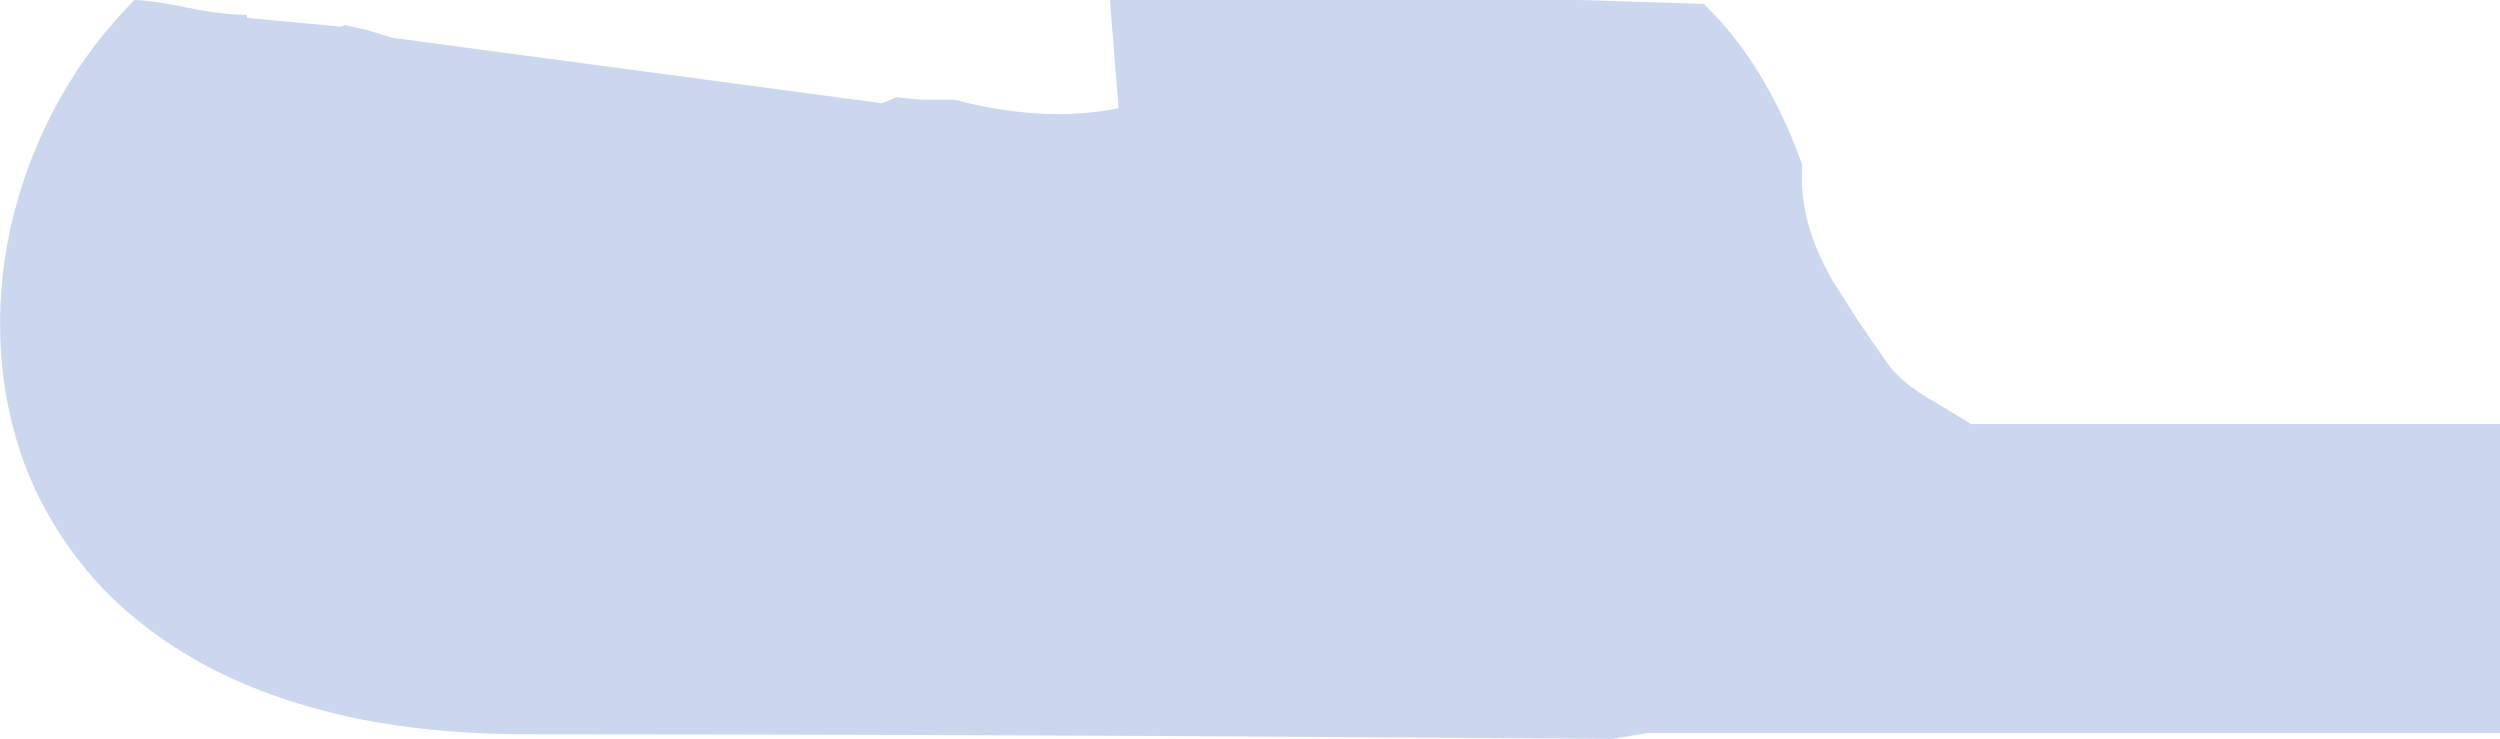 <?xml version="1.0" encoding="UTF-8" standalone="no"?>
<svg xmlns:xlink="http://www.w3.org/1999/xlink" height="161.0px" width="544.75px" xmlns="http://www.w3.org/2000/svg">
  <g transform="matrix(1.0, 0.0, 0.0, 1.0, 0.0, 0.0)">
    <path d="M544.75 159.7 L359.2 159.7 355.8 160.25 351.3 161.0 345.75 160.95 330.2 160.85 306.2 160.7 275.35 160.5 239.1 160.3 199.15 160.15 157.05 160.05 114.3 160.0 Q90.35 159.9 71.8 155.2 53.3 150.5 39.85 142.15 26.4 133.85 17.7 122.8 9.0 111.8 4.65 99.15 0.35 86.45 0.05 73.05 -0.3 59.65 3.05 46.5 6.4 33.4 13.05 21.5 19.7 9.65 29.3 0.0 33.7 0.15 40.75 1.65 47.8 3.15 53.8 3.25 L53.8 3.9 74.2 5.8 75.2 5.45 78.1 6.15 79.1 6.3 85.55 8.25 192.2 22.5 195.3 21.2 200.45 21.7 207.85 21.7 Q227.3 26.85 243.75 23.6 L241.85 0.0 244.7 0.0 282.05 0.0 315.85 0.0 344.3 0.0 371.25 0.85 Q384.85 13.95 392.7 35.9 391.8 48.1 399.25 61.05 L404.9 69.95 411.25 79.15 Q414.5 83.65 421.5 87.55 L429.5 92.4 544.75 92.4 544.75 159.7" fill="#3c6cc1" fill-opacity="0.271" fill-rule="evenodd" stroke="none"/>
  </g>
</svg>
